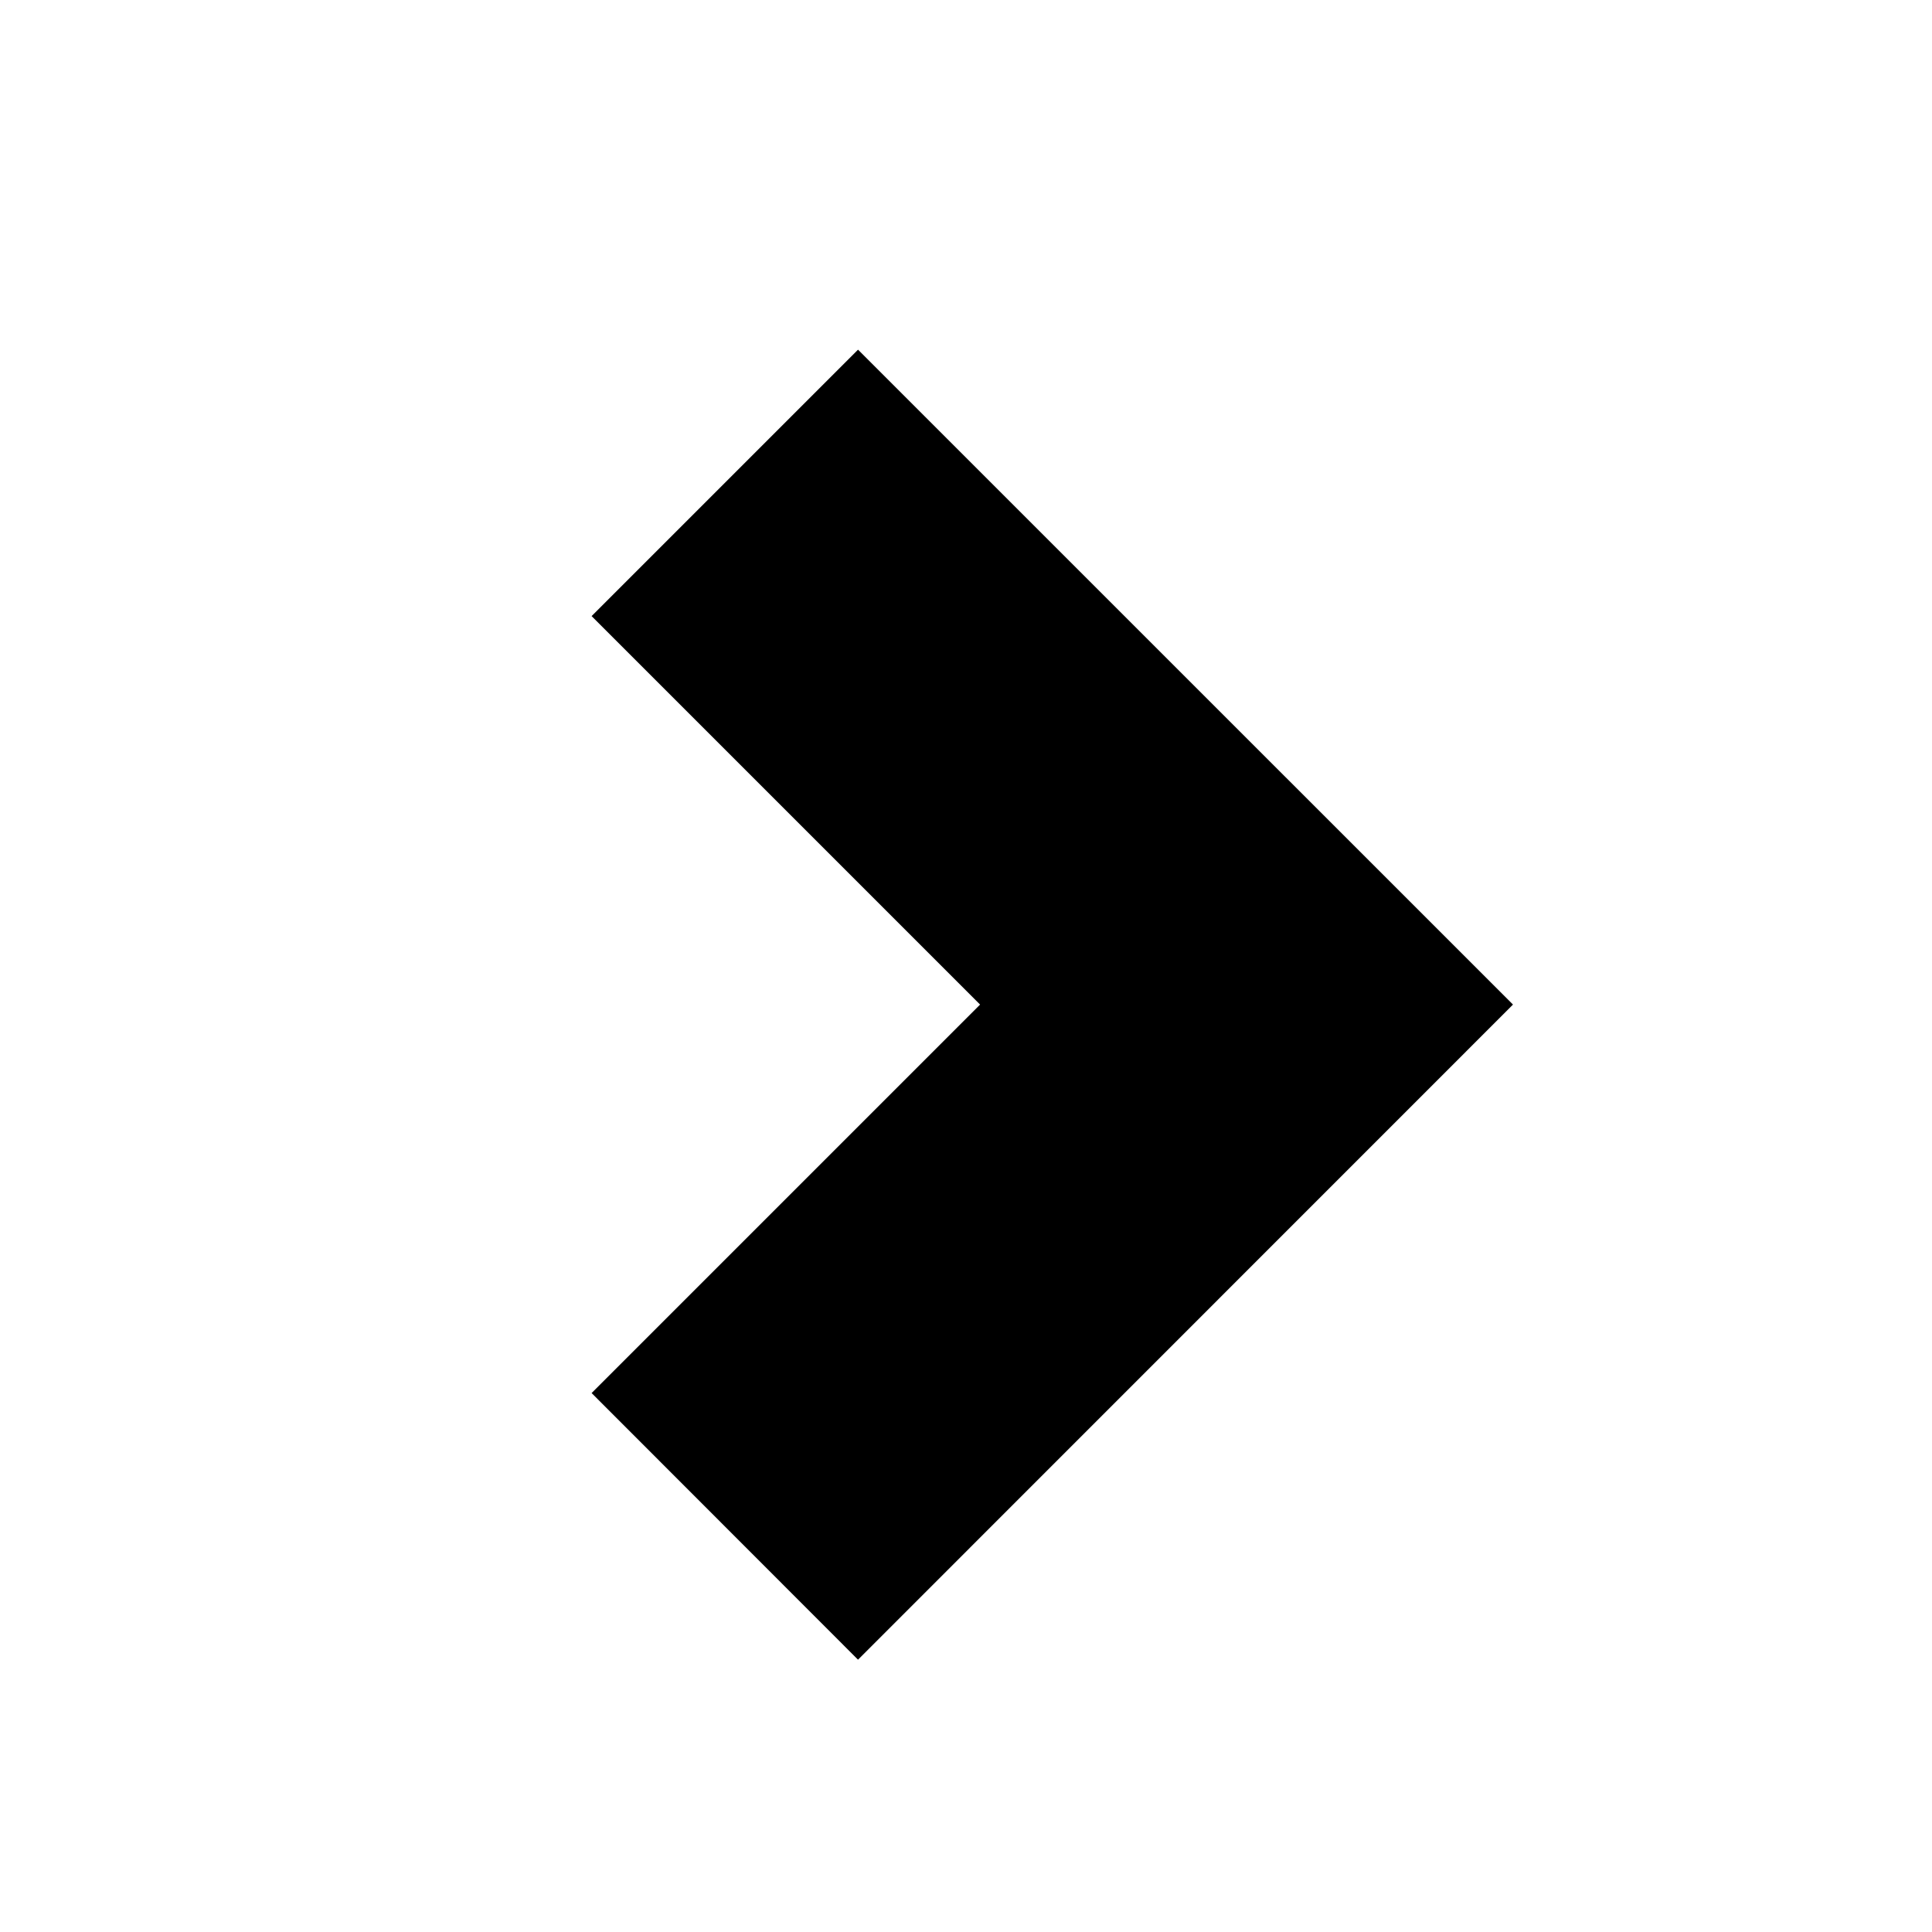   
  <svg xmlns="http://www.w3.org/2000/svg" version="1.1" height="40" width="40">
  <path   d="M10.129,22.186 16.316,15.999 10.129,9.812 13.665,6.276 23.389,15.999 13.665,25.725z" stroke="black" fill="black"  transform="scale(1.3)"  />
   </svg>